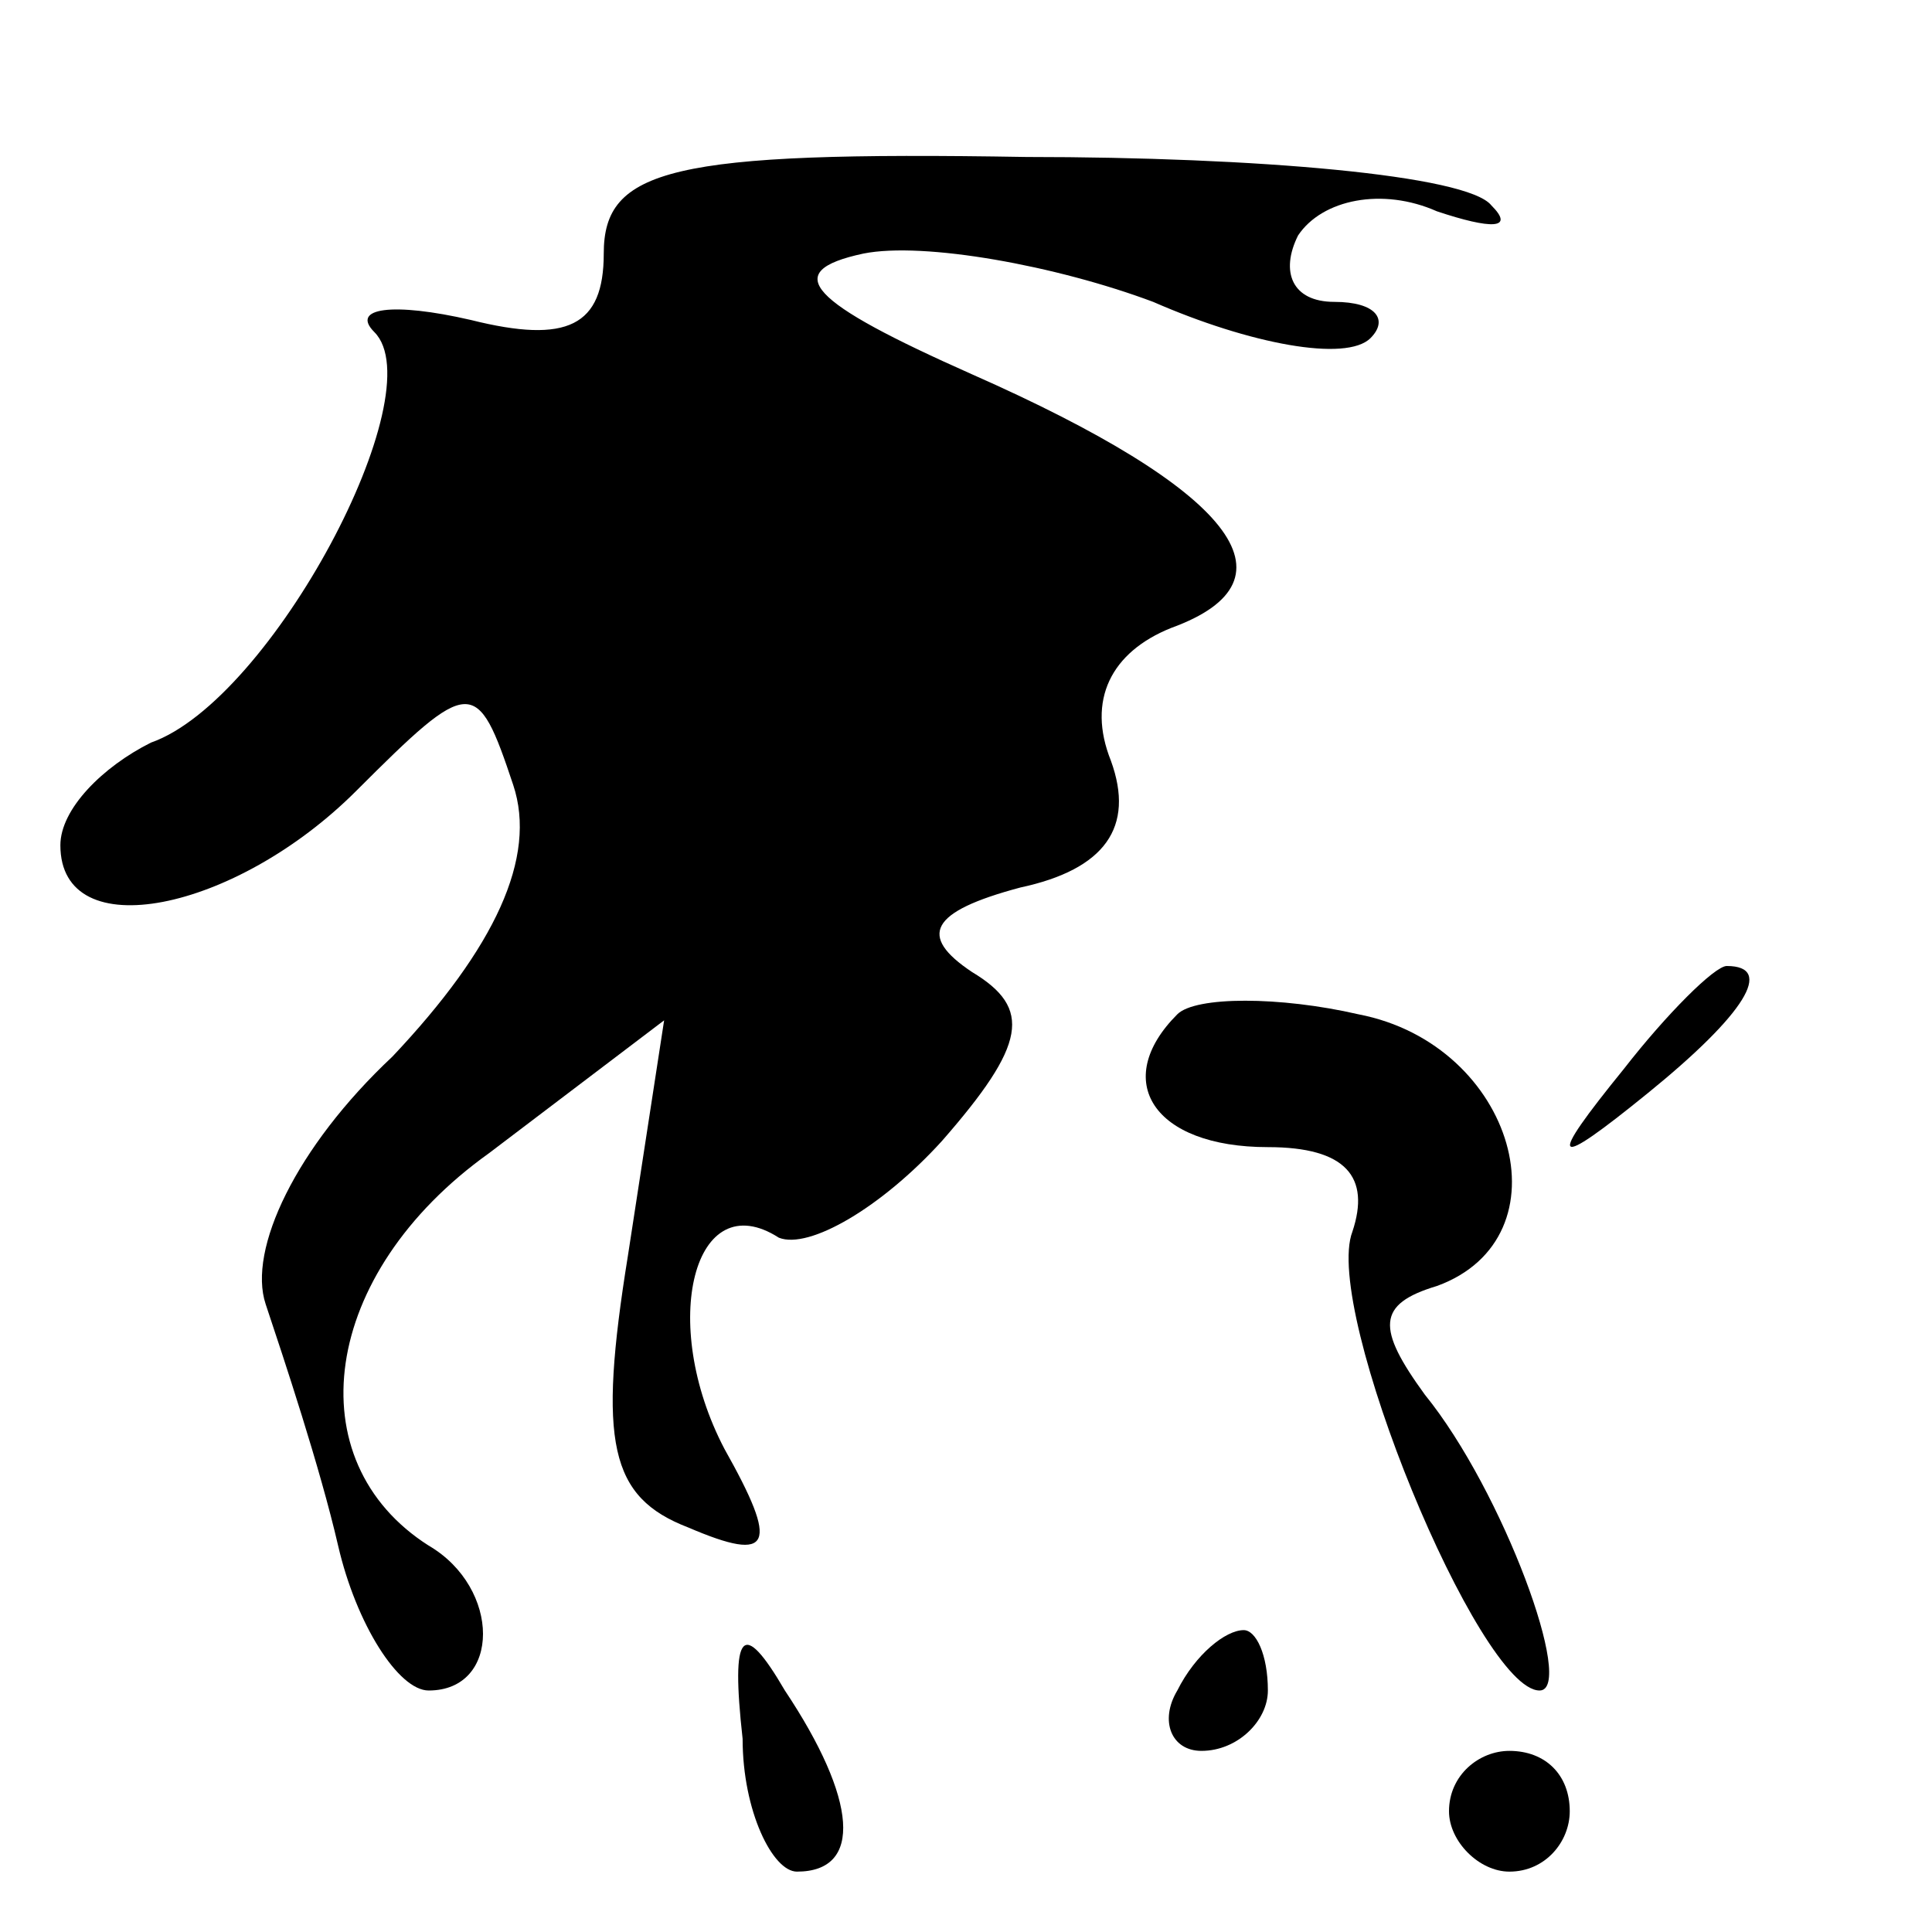 <?xml version="1.0" standalone="no"?>
<!DOCTYPE svg PUBLIC "-//W3C//DTD SVG 20010904//EN"
 "http://www.w3.org/TR/2001/REC-SVG-20010904/DTD/svg10.dtd">
<svg version="1.0" xmlns="http://www.w3.org/2000/svg"
 width="32pt" height="32pt" viewBox="0 0 32 32"
 preserveAspectRatio="xMidYMid meet">
<g transform="translate(0,32) scale(0.1,-0.1)"
fill="#000000" stroke="none">
<path fill="#000000" stroke="none" d="M100 278 c0 -12 -6 -15 -22 -11 -13 3
-20 2 -16 -2 10 -10 -17 -61 -37 -68 -8 -4 -15 -11 -15 -17 0 -17 29 -11 49 9
19 19 20 19 26 1 4 -12 -3 -27 -20 -45 -16 -15 -24 -32 -21 -41 3 -9 9 -27 12
-40 3 -13 10 -24 15 -24 12 0 12 17 0 24 -22 14 -18 45 10 65 l29 22 -6 -39
c-5 -31 -3 -40 10 -45 14 -6 15 -3 6 13 -11 21 -5 44 9 35 5 -2 17 5 27 16 14
16 15 22 5 28 -9 6 -7 10 8 14 14 3 19 10 15 21 -4 10 0 18 10 22 22 8 10 23
-33 42 -27 12 -32 17 -18 20 10 2 32 -2 48 -8 16 -7 32 -10 36 -6 3 3 1 6 -6
6 -7 0 -9 5 -6 11 4 6 14 8 23 4 9 -3 13 -3 9 1 -4 5 -39 8 -77 8 -59 1 -70
-2 -70 -16z"/>
<path fill="#000000" stroke="none" d="M195 152 c-11 -11 -4 -22 15 -22 13 0
17 -5 14 -14 -5 -13 21 -76 31 -76 6 0 -6 33 -19 49 -8 11 -8 15 2 18 22 8 13
40 -13 45 -13 3 -27 3 -30 0z"/>
<path fill="#000000" stroke="none" d="M269 143 c-13 -16 -12 -17 4 -4 16 13
21 21 13 21 -2 0 -10 -8 -17 -17z"/>
<path fill="#000000" stroke="none" d="M123 32 c0 -12 5 -22 9 -22 11 0 10 12
-2 30 -7 12 -9 10 -7 -8z"/>
<path fill="#000000" stroke="none" d="M195 40 c-3 -5 -1 -10 4 -10 6 0 11 5
11 10 0 6 -2 10 -4 10 -3 0 -8 -4 -11 -10z"/>
<path fill="#000000" stroke="none" d="M240 20 c0 -5 5 -10 10 -10 6 0 10 5
10 10 0 6 -4 10 -10 10 -5 0 -10 -4 -10 -10z"/>
</g>
</svg>
